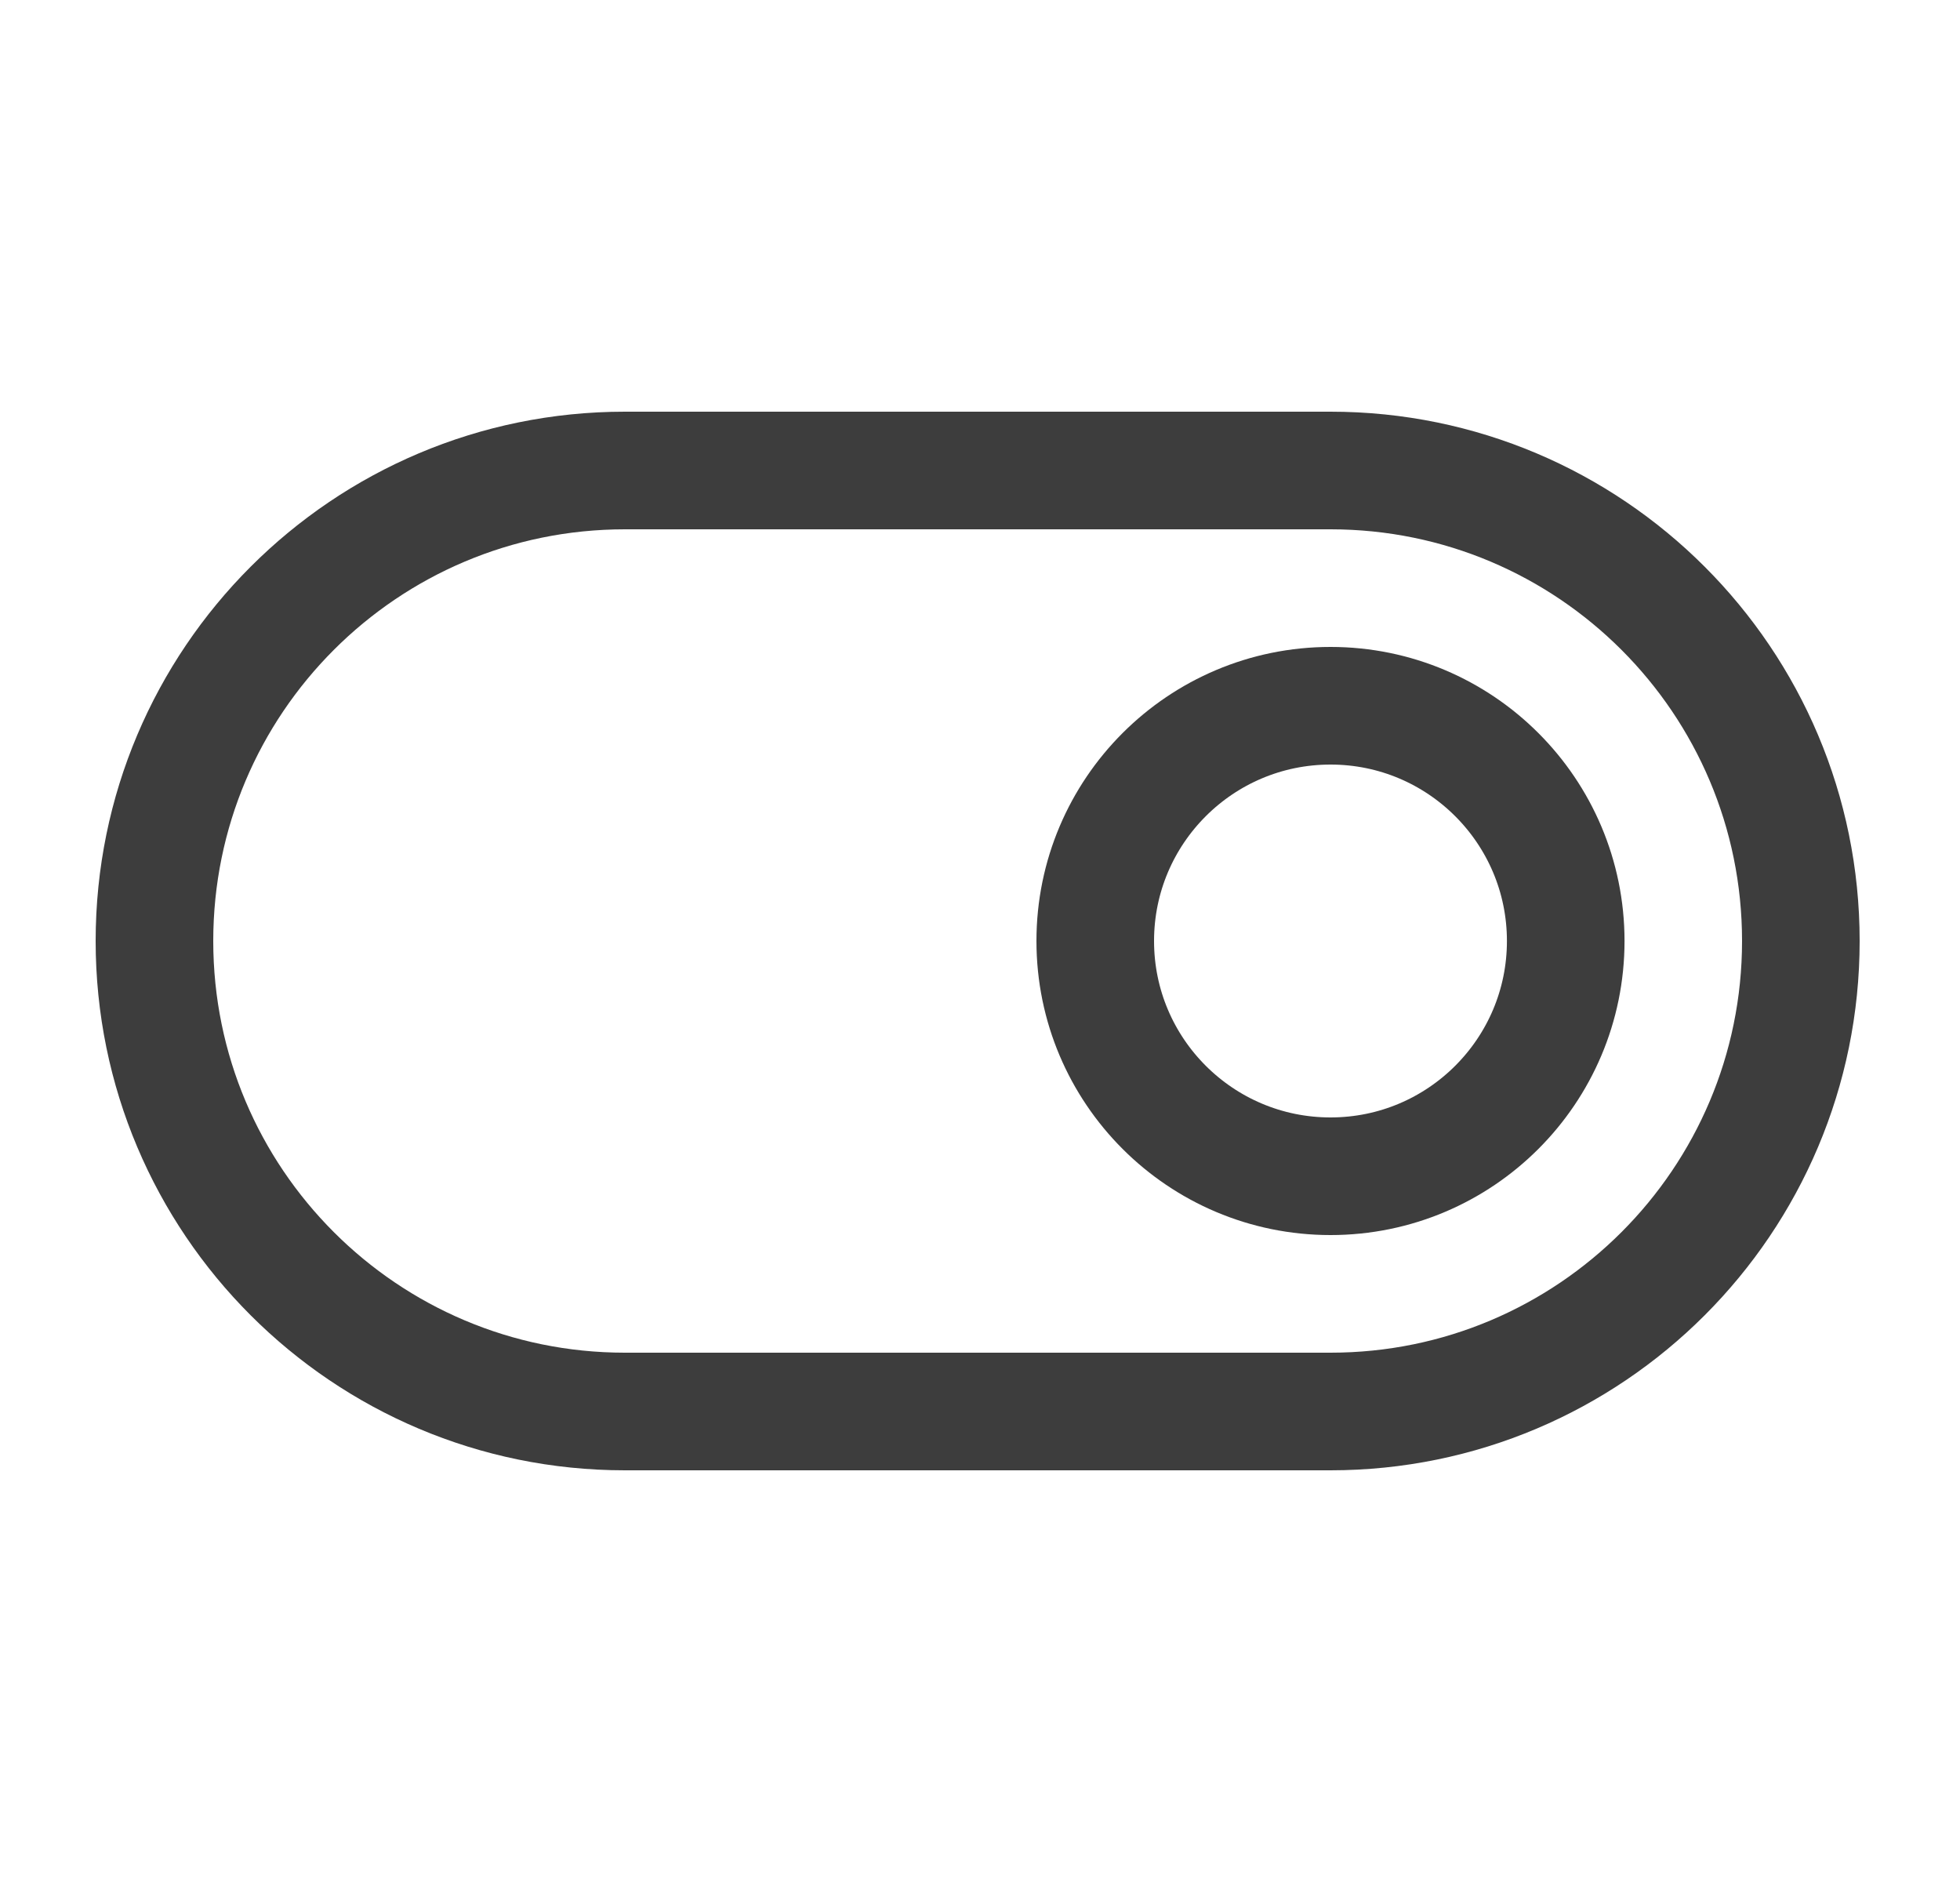 <svg width="25" height="24" viewBox="0 0 25 24" fill="none" xmlns="http://www.w3.org/2000/svg">
<path d="M16.971 6H7.97C4.657 6 1.97 8.686 1.97 12C1.97 15.314 4.657 18 7.97 18H16.971C20.284 18 22.97 15.314 22.97 12C22.97 8.686 20.284 6 16.971 6Z" stroke="#3D3D3D" stroke-width="1.5" stroke-linecap="round" stroke-linejoin="round"/>
<path d="M16.971 15C18.627 15 19.971 13.657 19.971 12C19.971 10.343 18.627 9 16.971 9C15.314 9 13.97 10.343 13.97 12C13.97 13.657 15.314 15 16.971 15Z" stroke="#3D3D3D" stroke-width="1.5" stroke-linecap="round" stroke-linejoin="round"/>
</svg>
